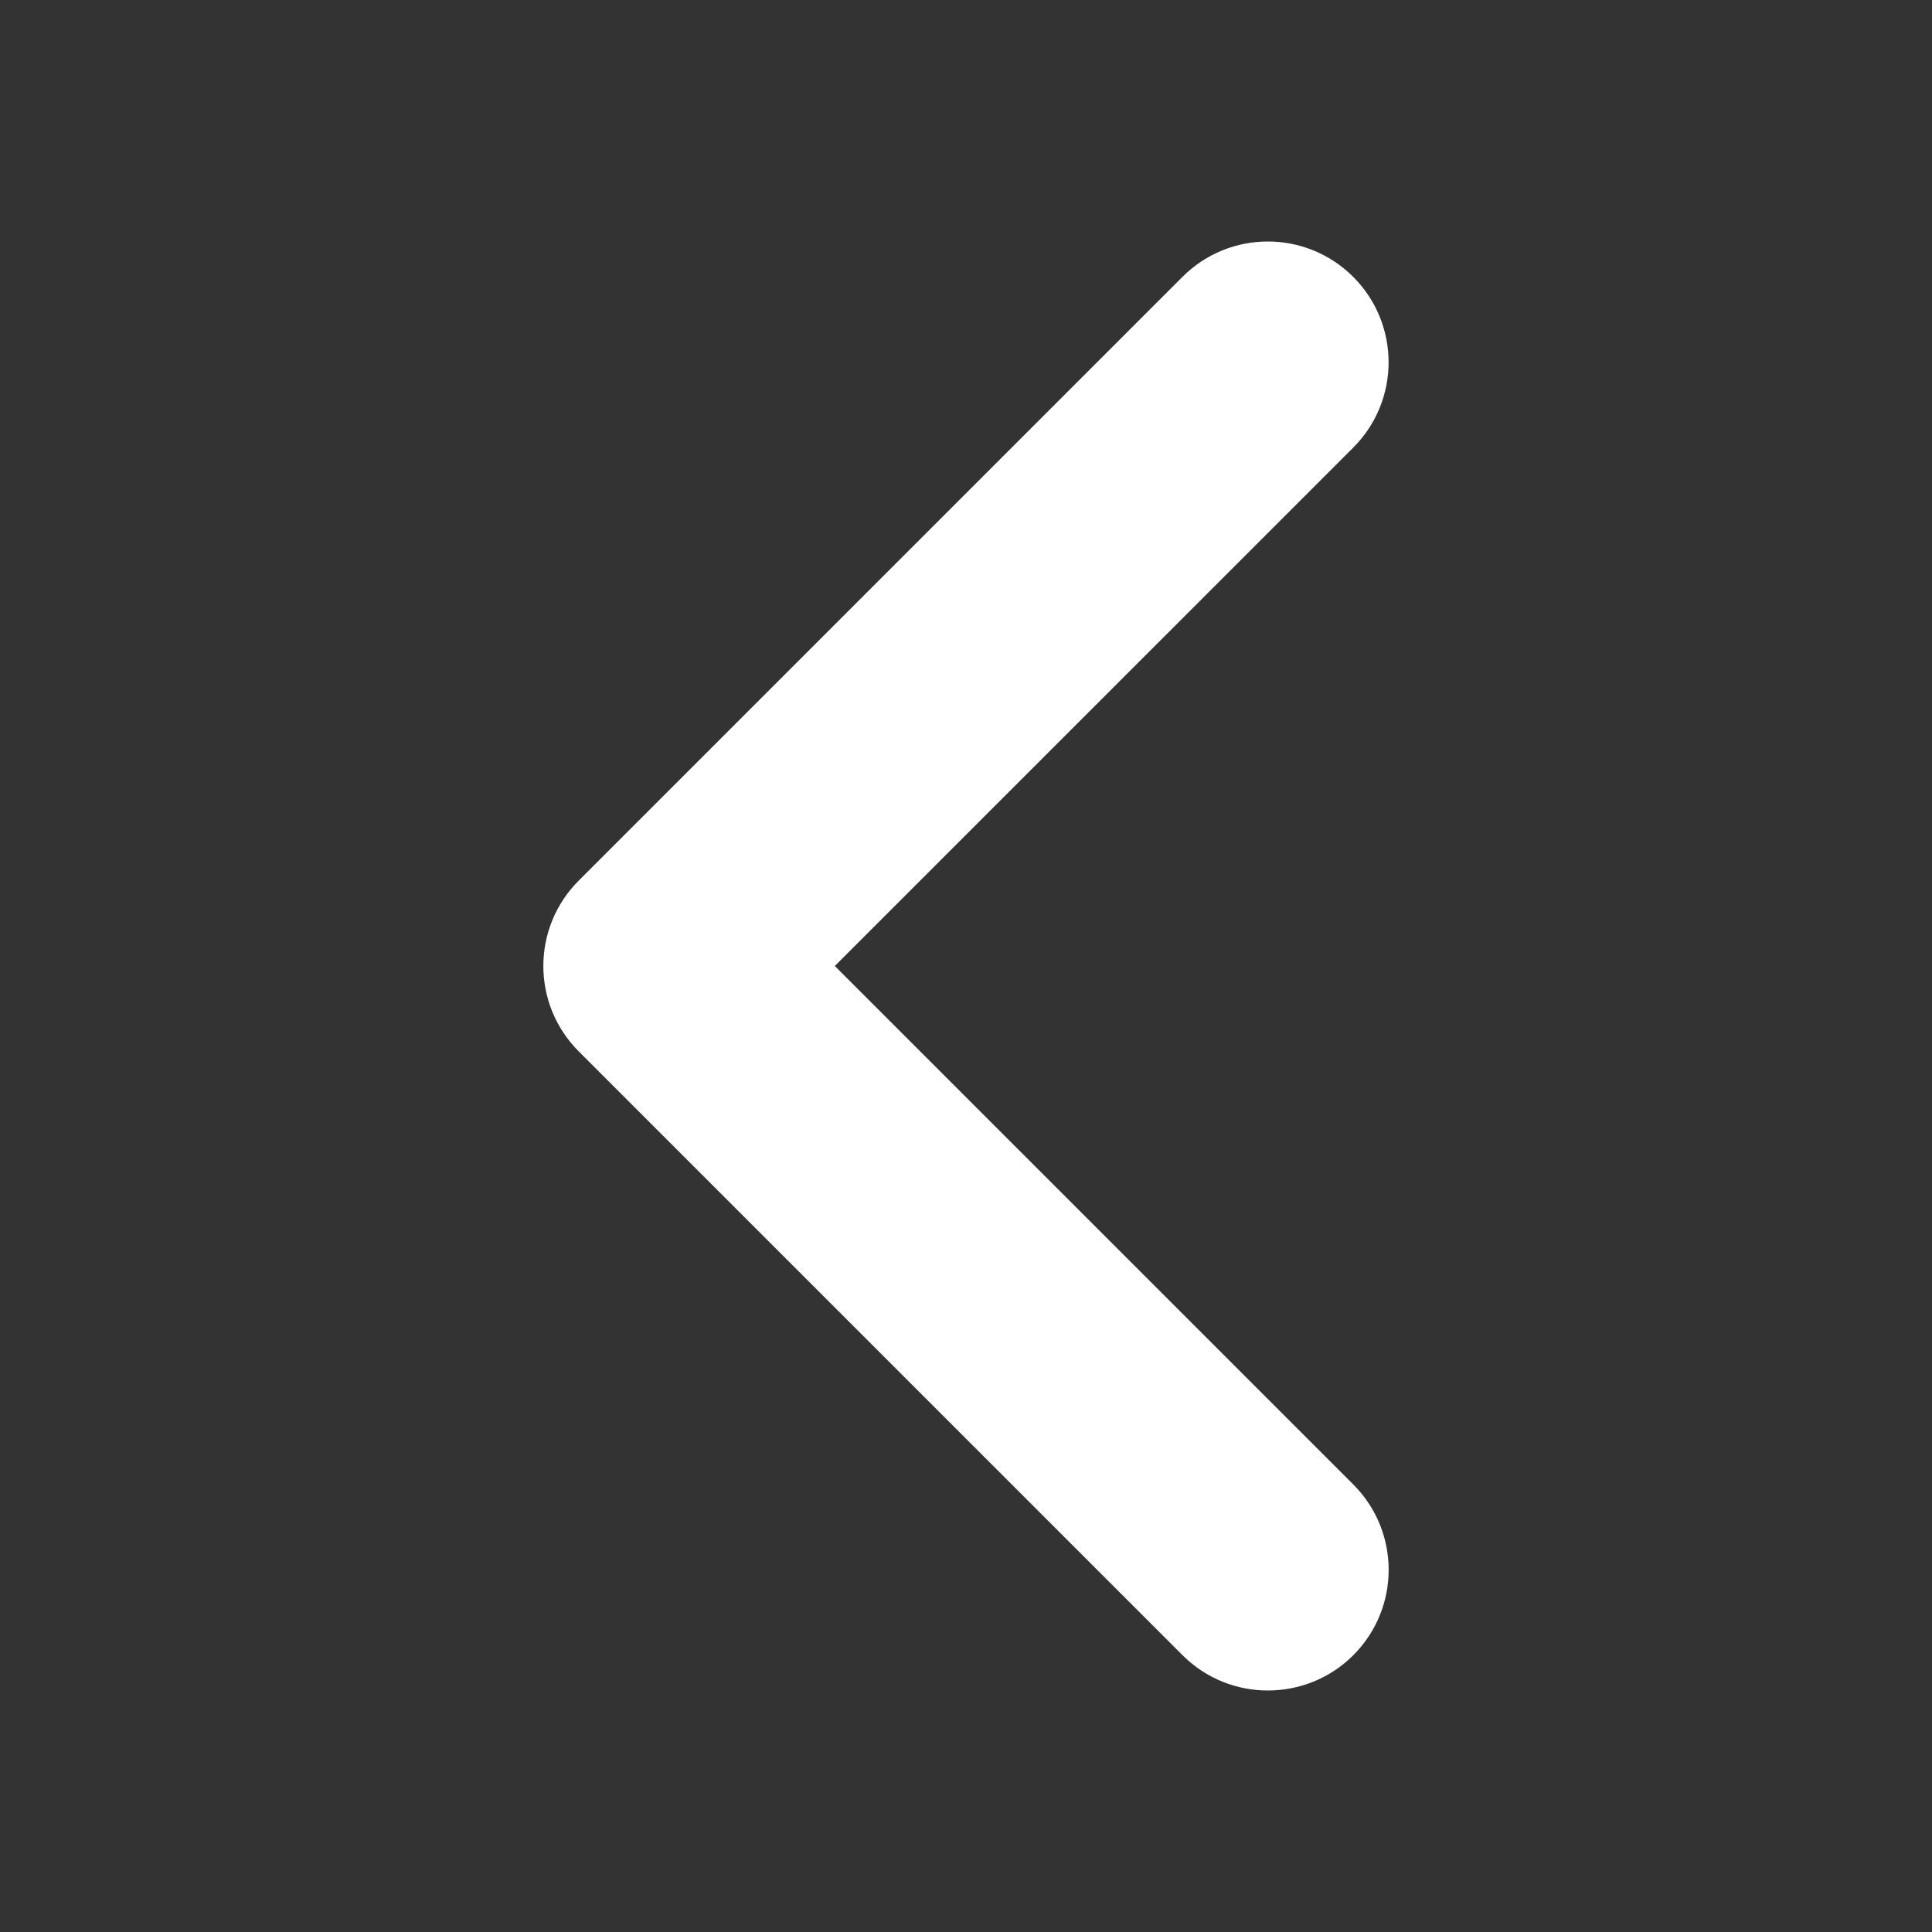 <?xml version="1.0" encoding="utf-8"?>
<!-- Generator: Adobe Illustrator 16.0.3, SVG Export Plug-In . SVG Version: 6.00 Build 0)  -->
<!DOCTYPE svg PUBLIC "-//W3C//DTD SVG 1.1//EN" "http://www.w3.org/Graphics/SVG/1.1/DTD/svg11.dtd">
<svg version="1.1" id="Layer_1" xmlns="http://www.w3.org/2000/svg" xmlns:xlink="http://www.w3.org/1999/xlink" x="0px" y="0px"
	 width="1000px" height="1000px" viewBox="0 0 1000 1000" enable-background="new 0 0 1000 1000" xml:space="preserve">
<rect x="0" y="0" width="1000" height="1000" fill="#333333" stroke="none"/>
<path fill="#FFFFFF" d="M656.22,875c-15.992,0-31.992-6.104-44.177-18.311l-312.5-312.5c-24.414-24.414-24.414-63.965,0-88.379
	l312.5-312.5c24.414-24.414,63.963-24.414,88.379,0c24.414,24.414,24.414,63.965,0,88.379L432.099,500l268.36,268.359
	c24.414,24.414,24.414,63.965,0,88.379C688.252,868.945,672.236,875,656.22,875z"/>
</svg>
